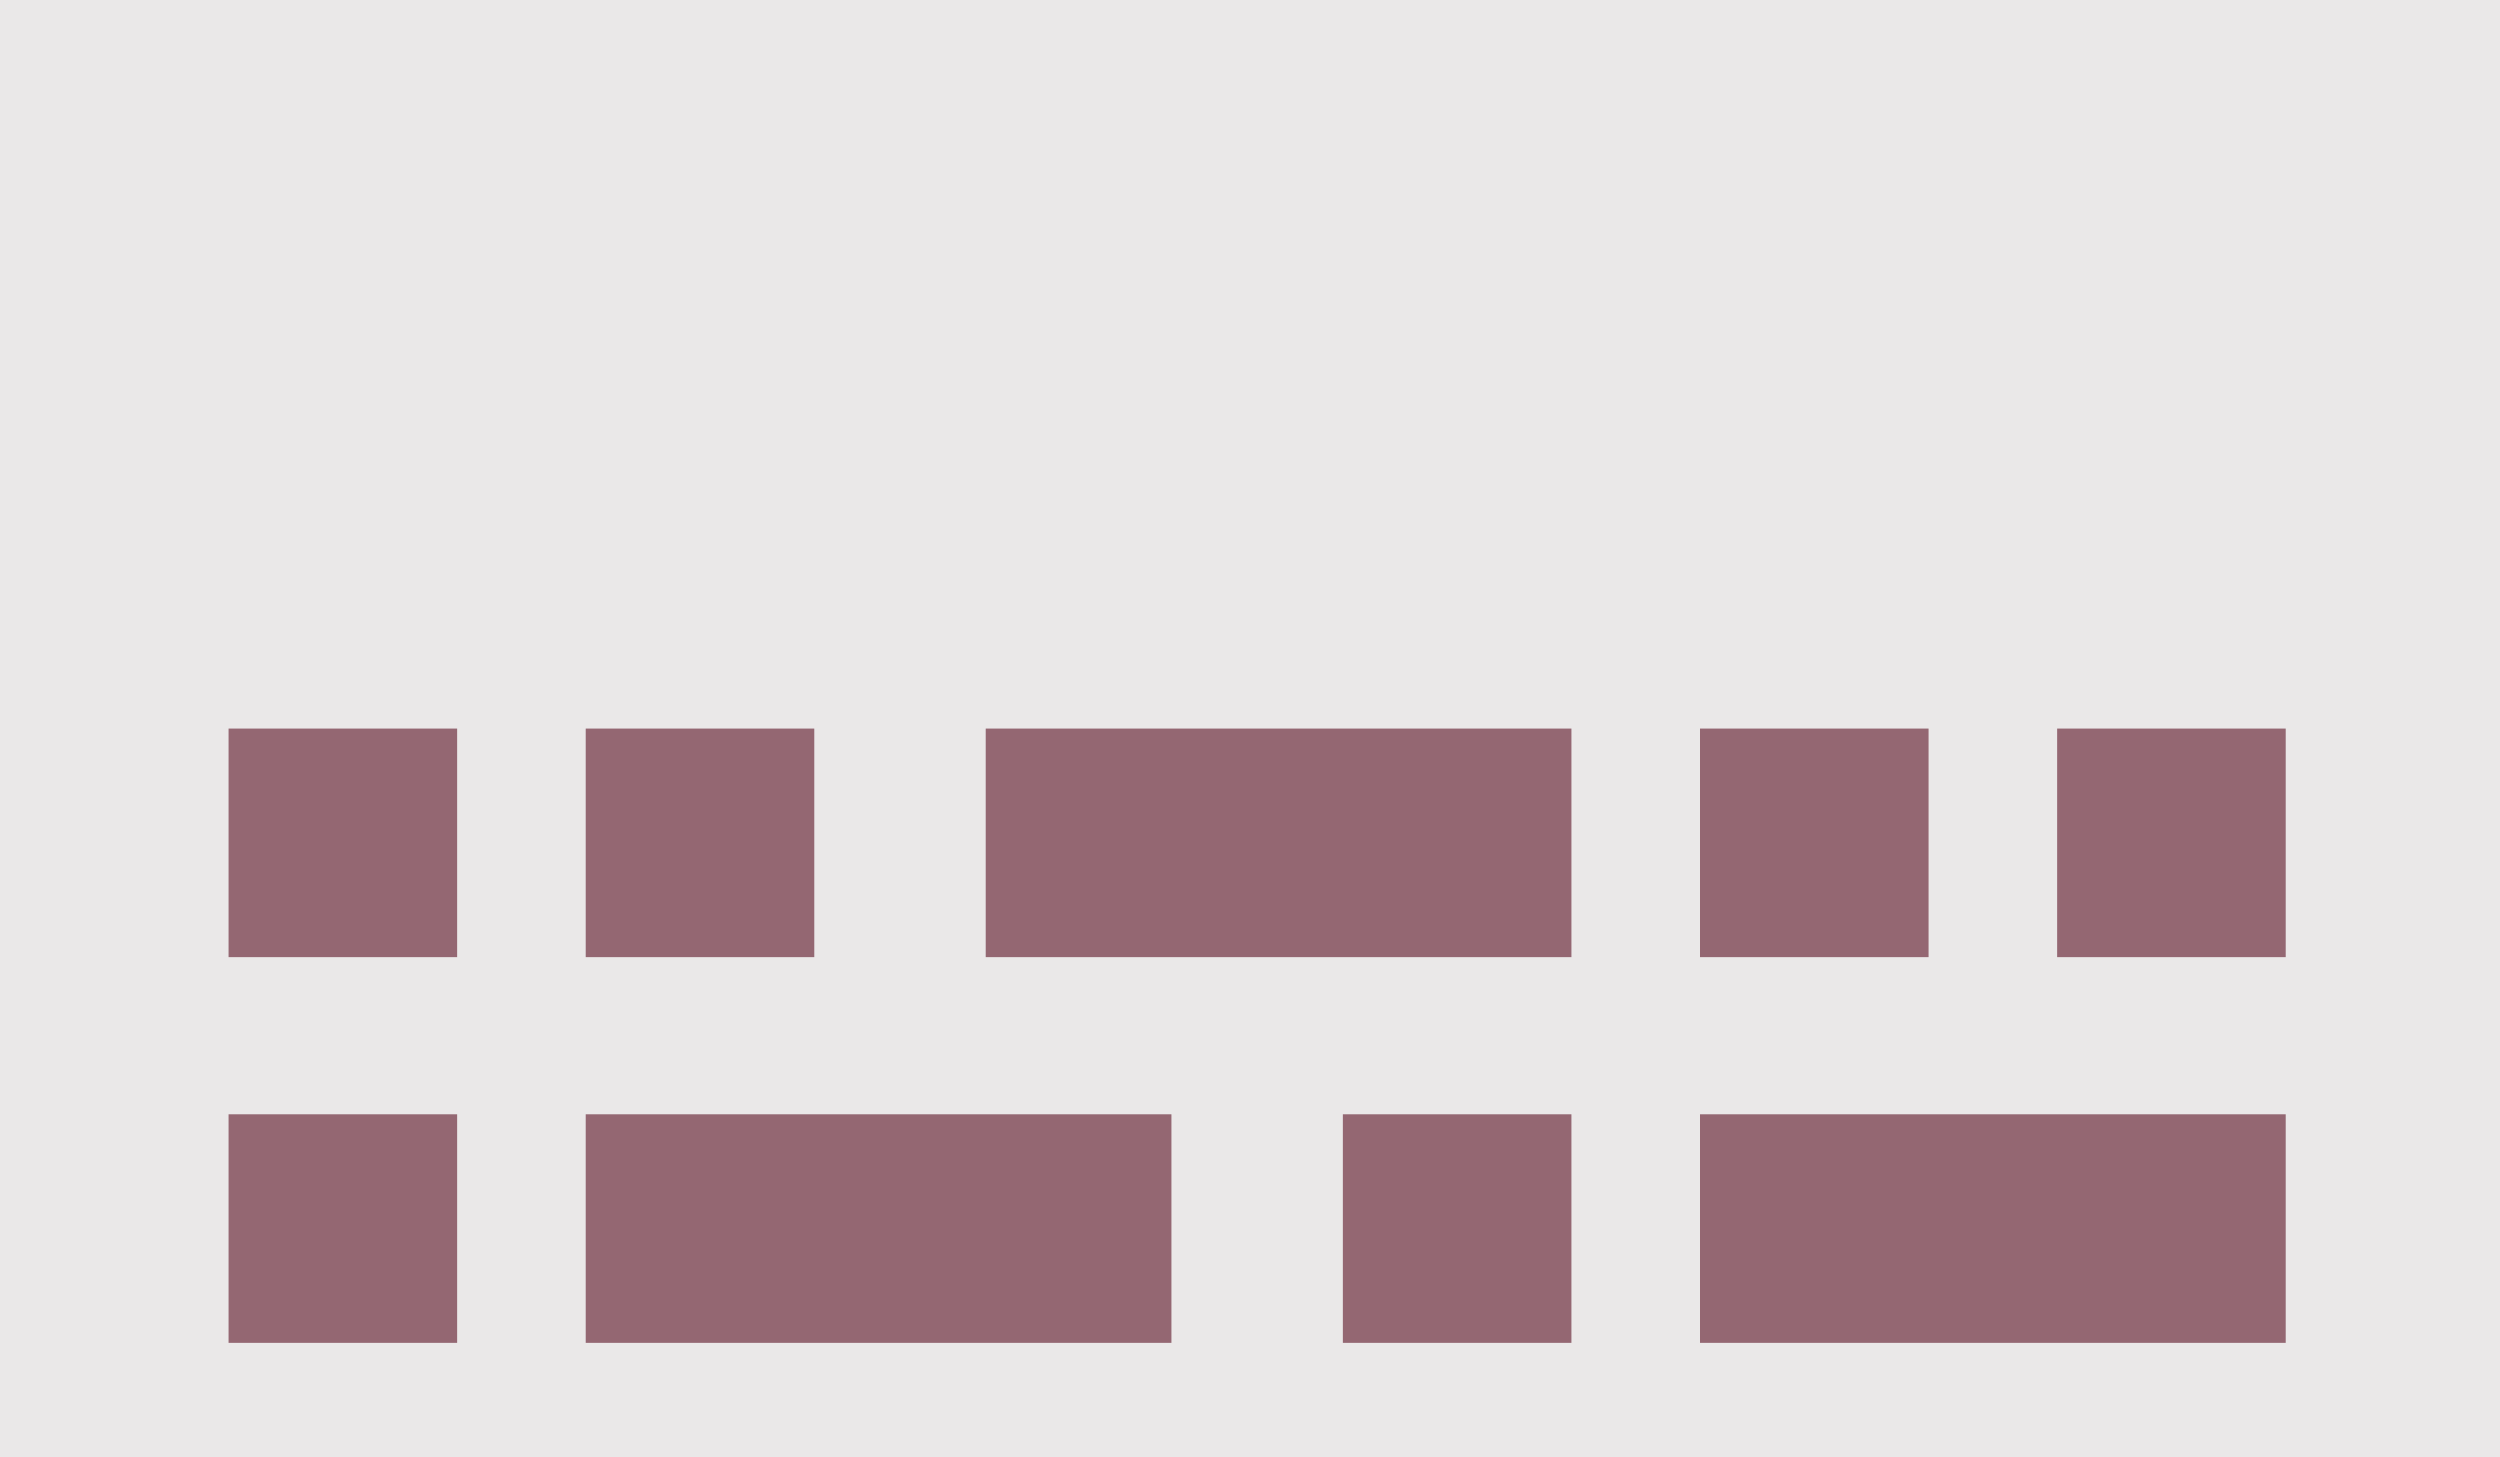 <svg width="175" height="102" viewBox="0 0 175 102" fill="none" xmlns="http://www.w3.org/2000/svg">
<rect width="175" height="102" fill="#EAE8E8"/>
<rect x="16" y="51" width="16" height="16" fill="#946772"/>
<rect x="41" y="51" width="16" height="16" fill="#946772"/>
<rect x="69" y="51" width="41" height="16" fill="#946772"/>
<rect x="119" y="51" width="16" height="16" fill="#946772"/>
<rect x="144" y="51" width="16" height="16" fill="#946772"/>
<rect x="16" y="78" width="16" height="16" fill="#946772"/>
<rect x="41" y="78" width="41" height="16" fill="#946772"/>
<rect x="94" y="78" width="16" height="16" fill="#946772"/>
<rect x="119" y="78" width="41" height="16" fill="#946772"/>
</svg>
